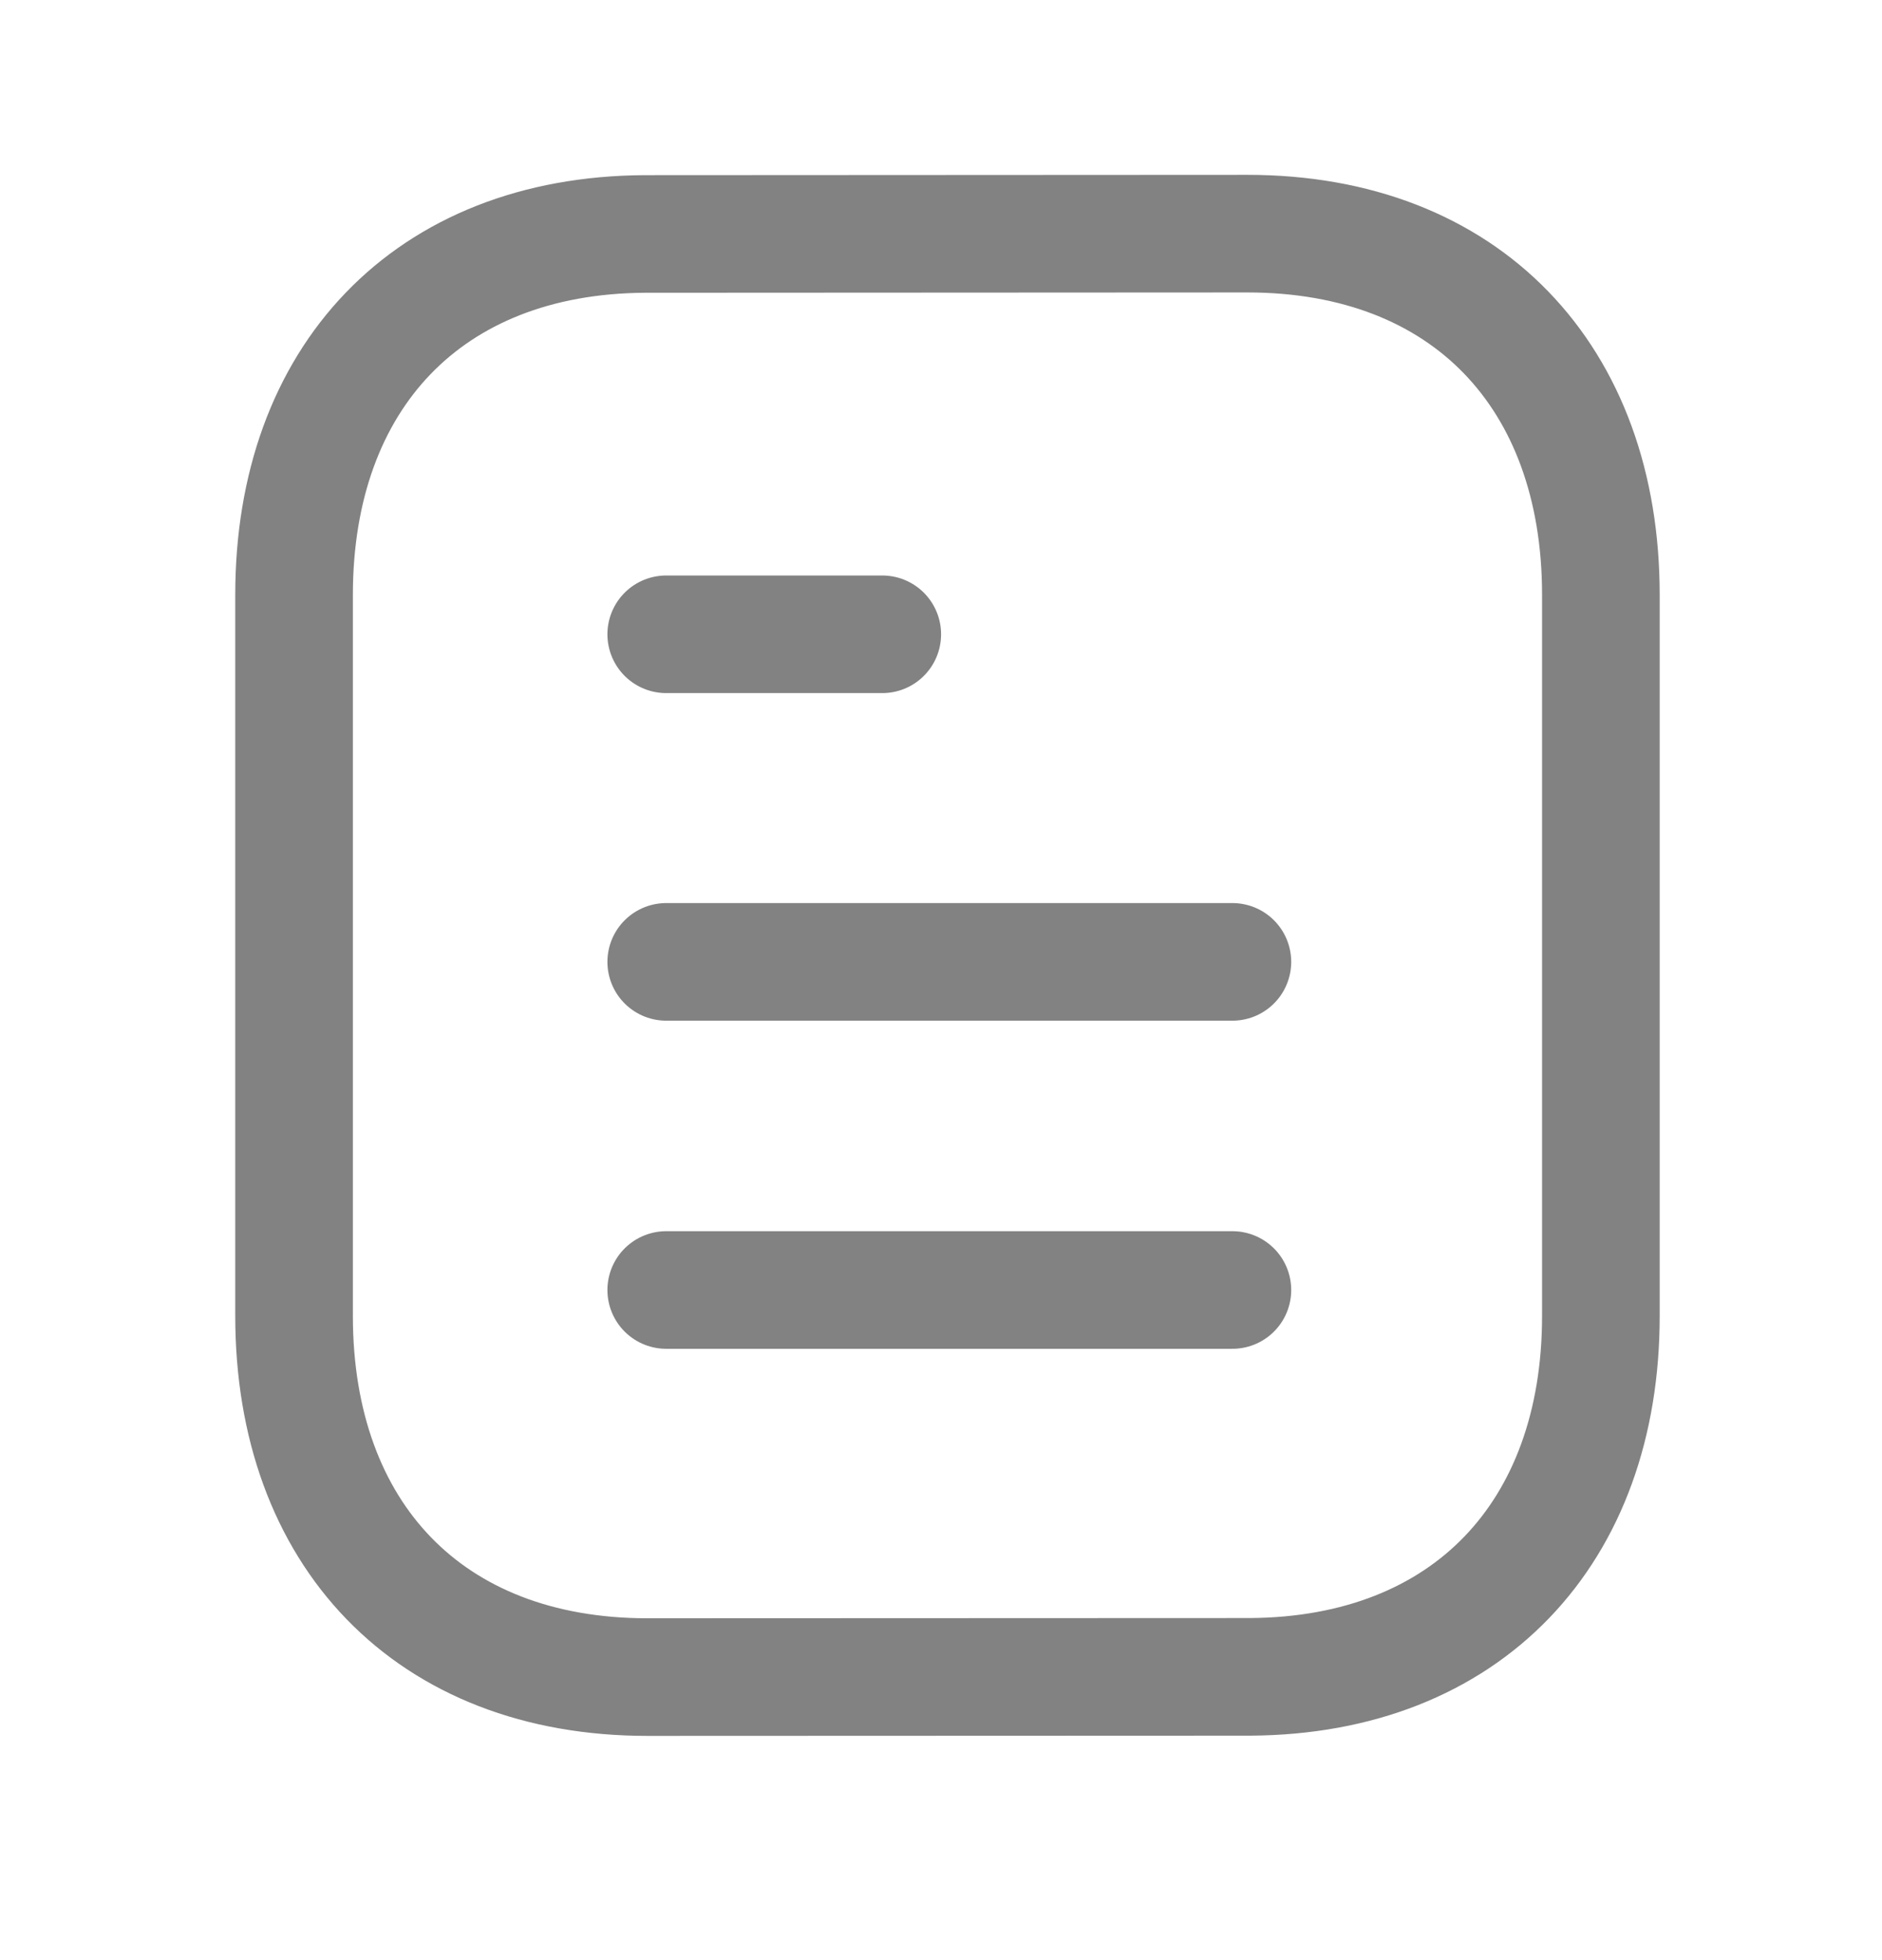 <svg width="24" height="25" viewBox="0 0 24 25" fill="none" xmlns="http://www.w3.org/2000/svg">
<path d="M15.716 16.453H8.496" stroke="#828282" stroke-width="1.5" stroke-linecap="round" stroke-linejoin="round"/>
<path d="M15.716 12.268H8.496" stroke="#828282" stroke-width="1.5" stroke-linecap="round" stroke-linejoin="round"/>
<path d="M11.251 8.09H8.496" stroke="#828282" stroke-width="1.5" stroke-linecap="round" stroke-linejoin="round"/>
<path fill-rule="evenodd" clip-rule="evenodd" d="M15.908 2.98C15.908 2.98 8.231 2.984 8.219 2.984C5.459 3.001 3.75 4.817 3.75 7.587V16.784C3.75 19.567 5.472 21.39 8.256 21.39C8.256 21.39 15.932 21.387 15.945 21.387C18.705 21.37 20.415 19.553 20.415 16.784V7.587C20.415 4.803 18.692 2.98 15.908 2.98Z" stroke="#828282" stroke-width="1.5" stroke-linecap="round" stroke-linejoin="round"/>
</svg>
